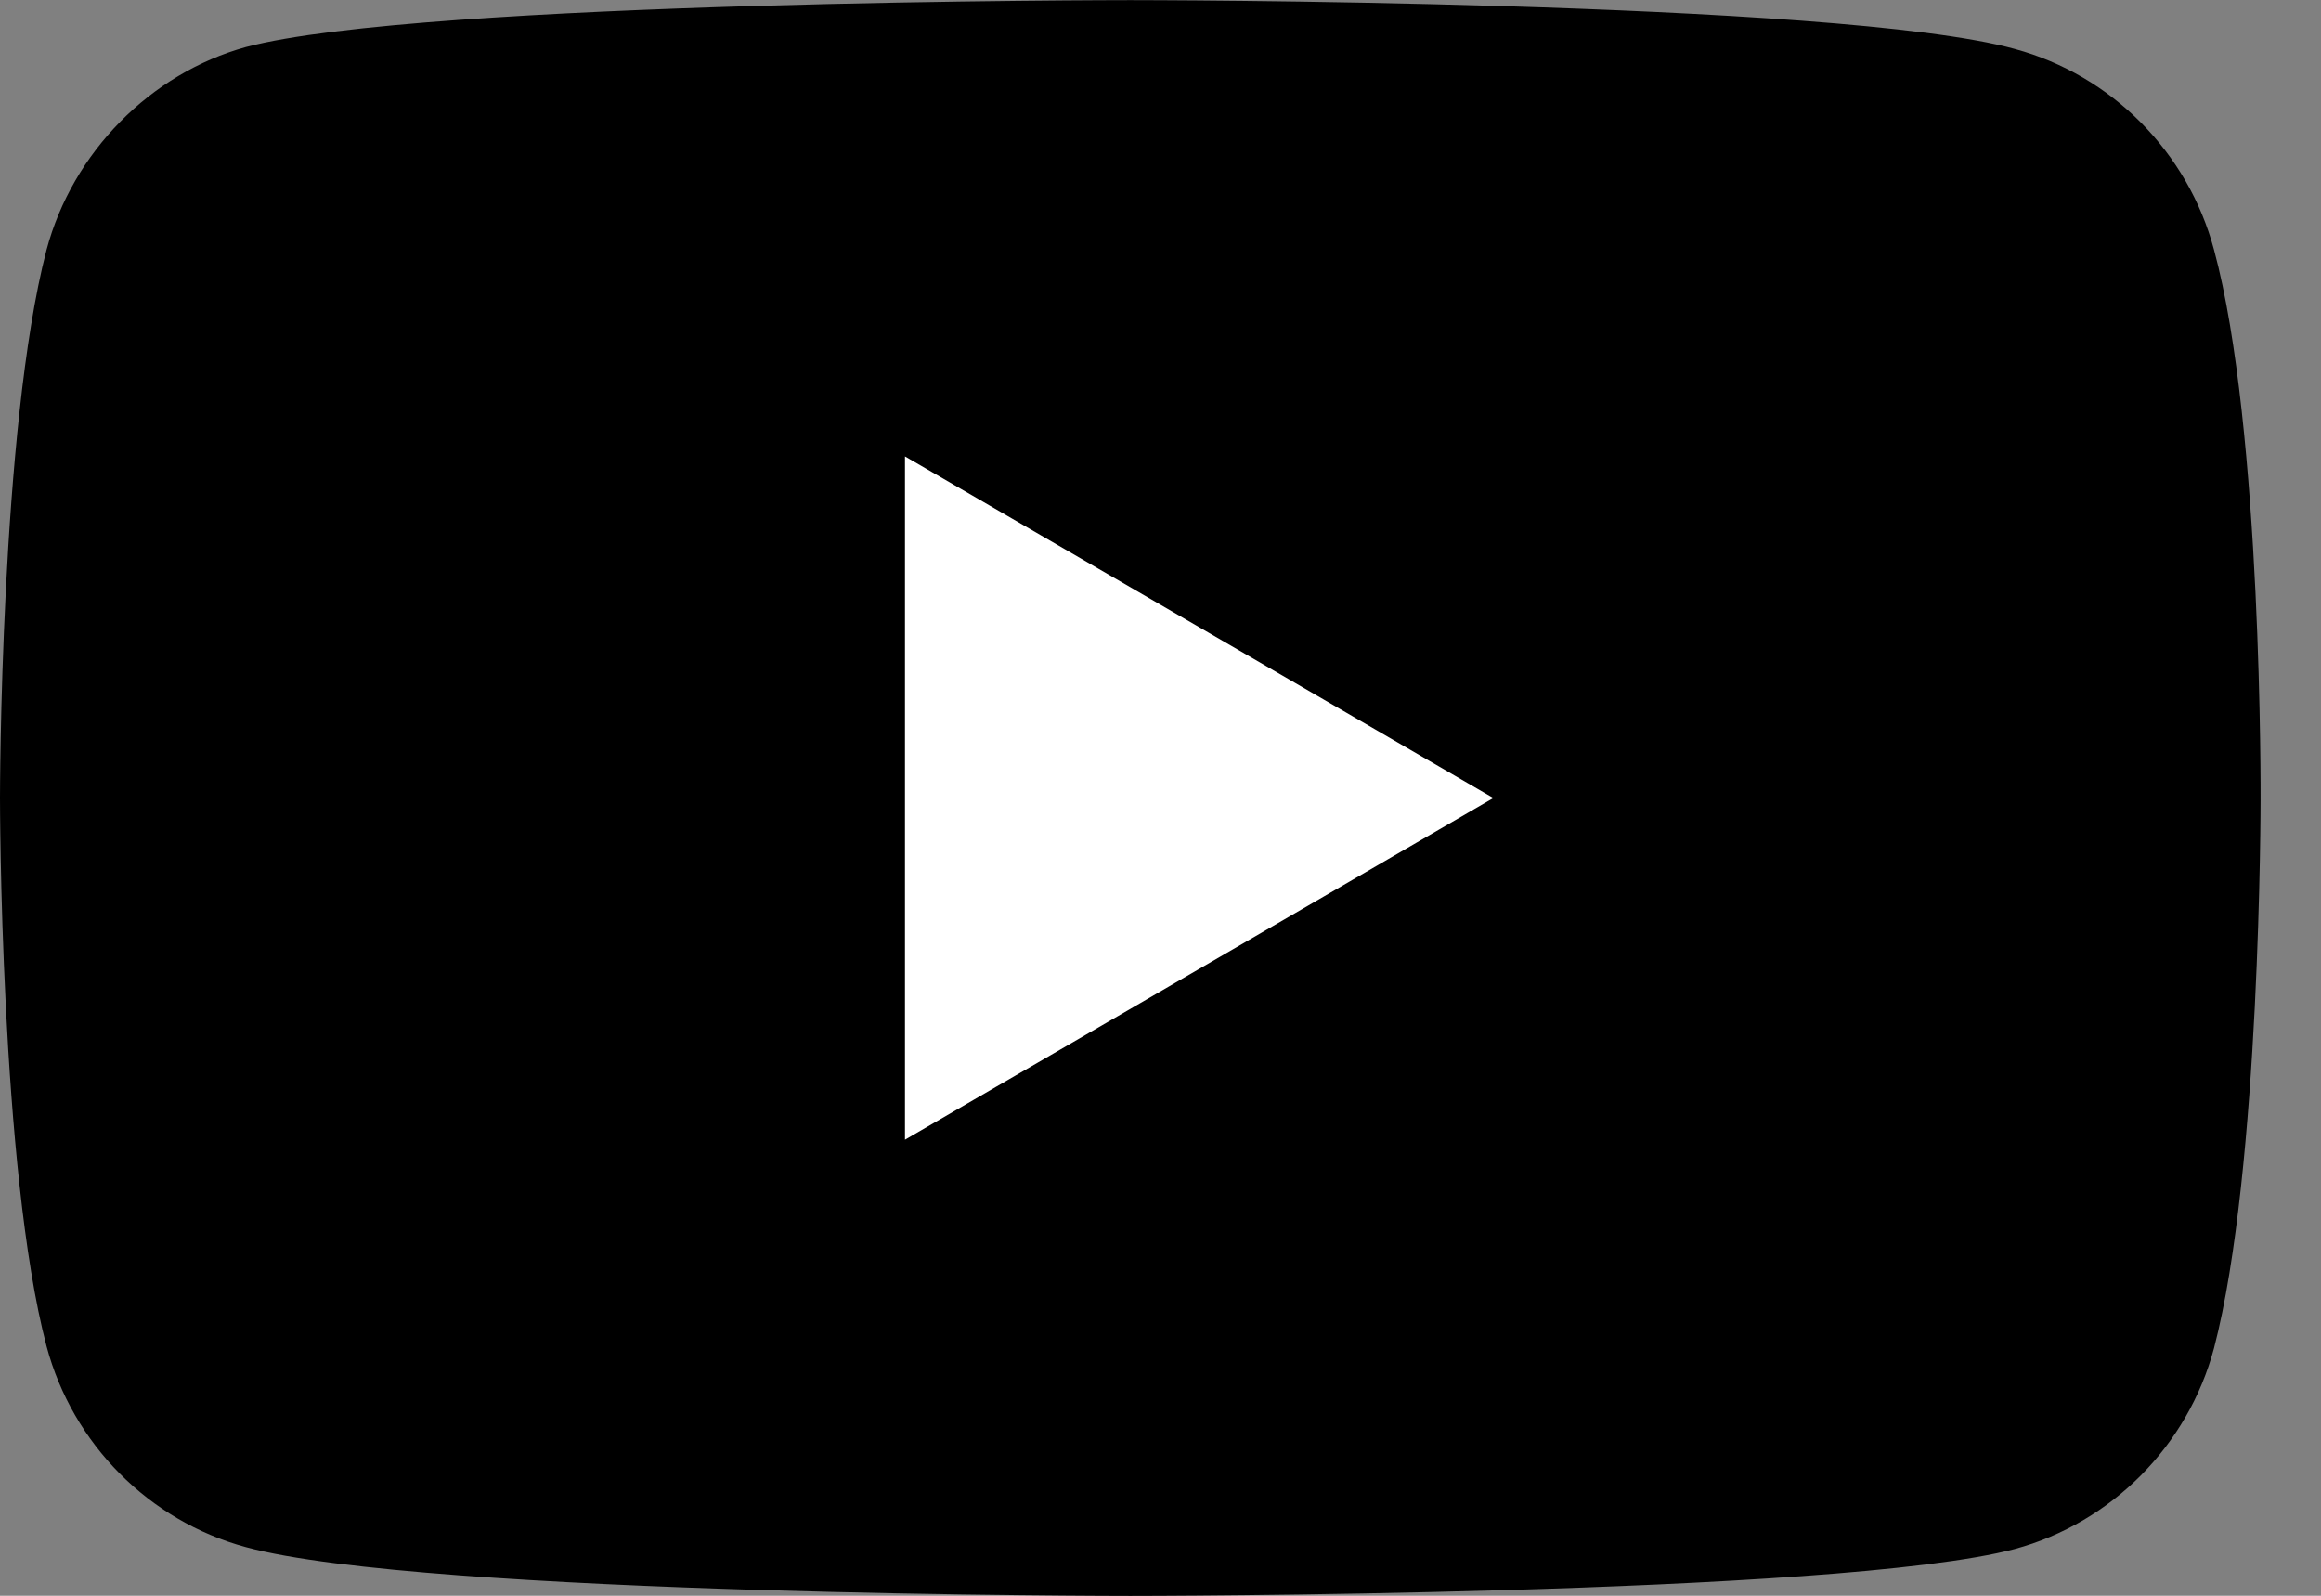 <svg width="32" height="22" viewBox="0 0 32 22" fill="none" xmlns="http://www.w3.org/2000/svg">
  <rect x="0" y="0" width="32" height="22" fill="#808080" stroke="none"/>
  <g clip-path="url(#clip0_1509_18255)">
    <path d="M30.525 3.444C30.166 2.098 29.113 1.037 27.778 0.675C25.339 0.002 15.583 0.002 15.583 0.002C15.583 0.002 5.828 0.002 3.389 0.649C2.079 1.011 1.001 2.098 0.642 3.444C0 5.903 0 11.002 0 11.002C0 11.002 0 16.127 0.642 18.56C1.001 19.906 2.054 20.967 3.389 21.329C5.853 22.002 15.583 22.002 15.583 22.002C15.583 22.002 25.339 22.002 27.778 21.355C29.113 20.993 30.166 19.931 30.525 18.586C31.167 16.127 31.167 11.028 31.167 11.028C31.167 11.028 31.192 5.903 30.525 3.444Z" fill="currentColor"/>
    <path d="M20.589 11.002L12.477 6.292V15.713L20.589 11.002Z" fill="white"/>
  </g>
  <defs>
    <clipPath id="clip0_1509_18255">
      <rect width="31.167" height="22" fill="white"/>
    </clipPath>
  </defs>
</svg>
